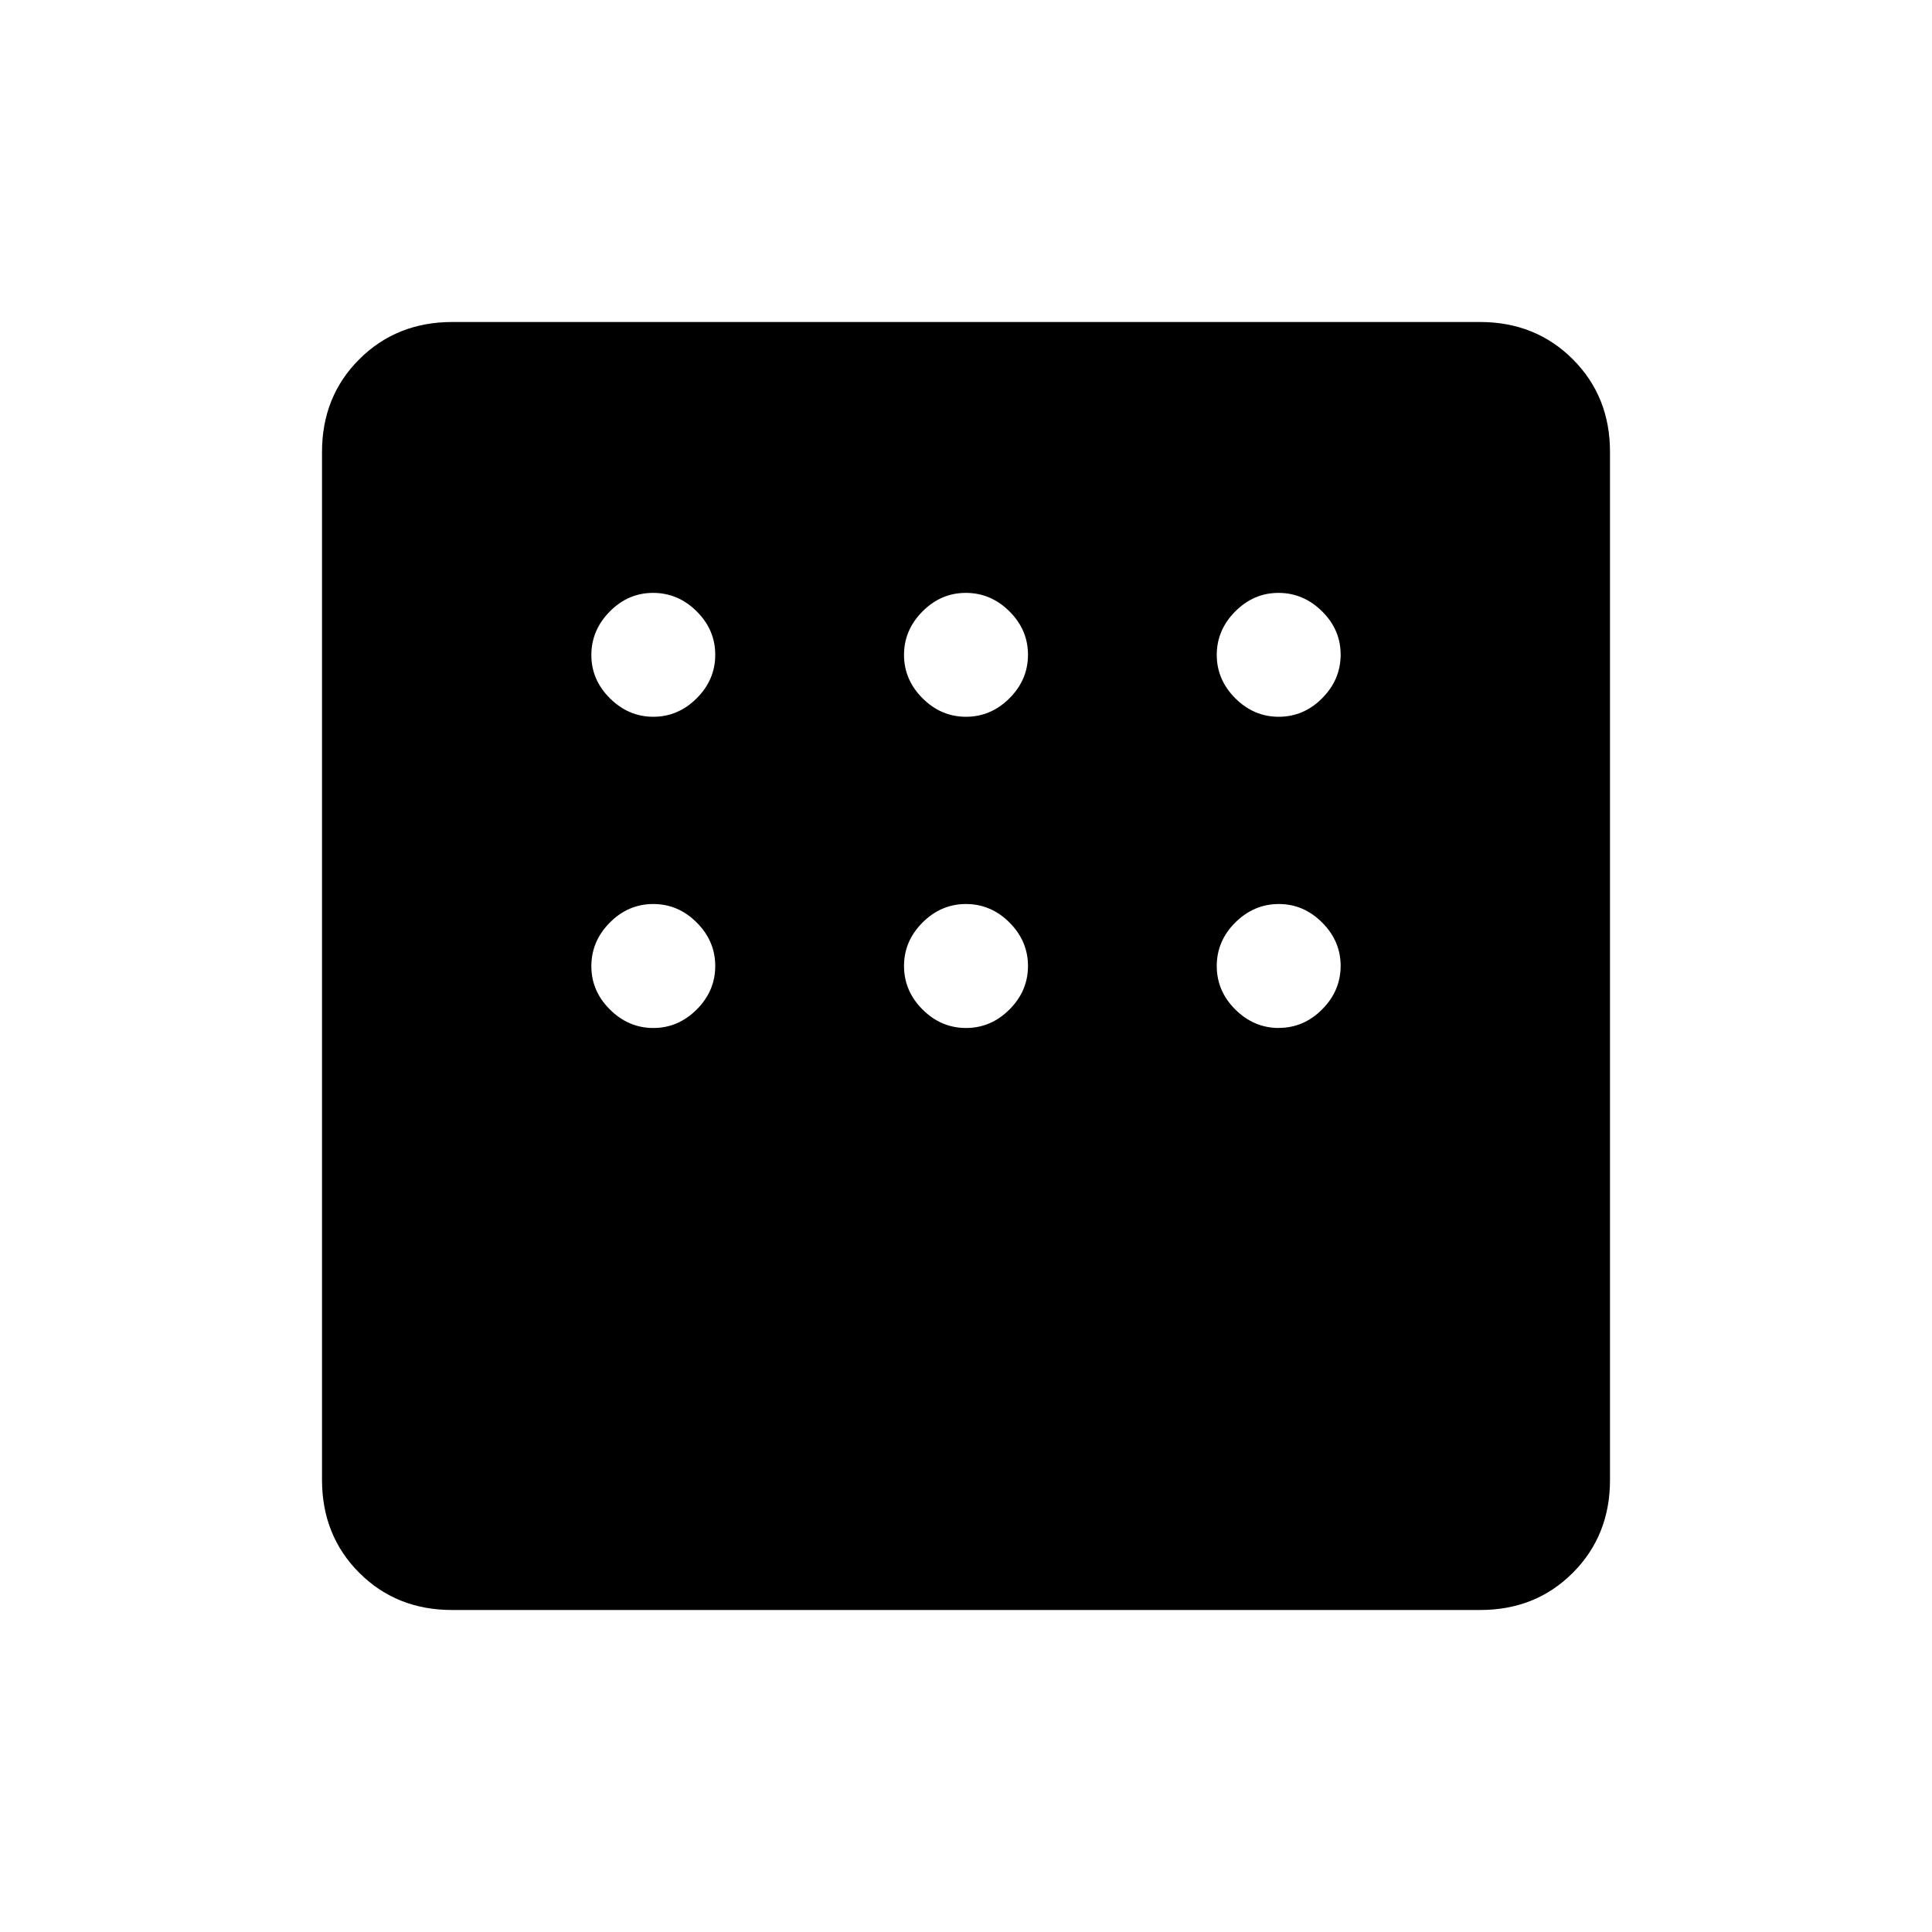 <svg xmlns="http://www.w3.org/2000/svg" width="3em" height="3em" viewBox="0 0 24 24"><path fill="currentColor" d="M5.616 20q-.691 0-1.153-.462T4 18.384V5.616q0-.691.463-1.153T5.616 4h12.769q.69 0 1.153.463T20 5.616v12.769q0 .69-.462 1.153T18.384 20zm2.5-11.096q.309 0 .539-.23t.23-.54t-.23-.539t-.54-.23t-.539.23t-.23.54t.23.539t.54.23m3.884 0q.31 0 .54-.23t.23-.54t-.23-.539t-.54-.23t-.54.23t-.23.54t.23.539t.54.23m3.885 0q.31 0 .539-.23t.23-.54t-.23-.539t-.54-.23t-.539.23t-.23.54t.23.539t.54.23m0 3.865q.31 0 .539-.23t.23-.539t-.23-.54t-.54-.23t-.539.23t-.23.54t.23.54t.54.23m-3.885 0q.31 0 .54-.23t.23-.54t-.23-.54t-.54-.23t-.54.23t-.23.54t.23.54t.54.23m-3.884 0q.309 0 .539-.23t.23-.54t-.23-.54t-.54-.23t-.539.23t-.23.54t.23.54t.54.23"/></svg>